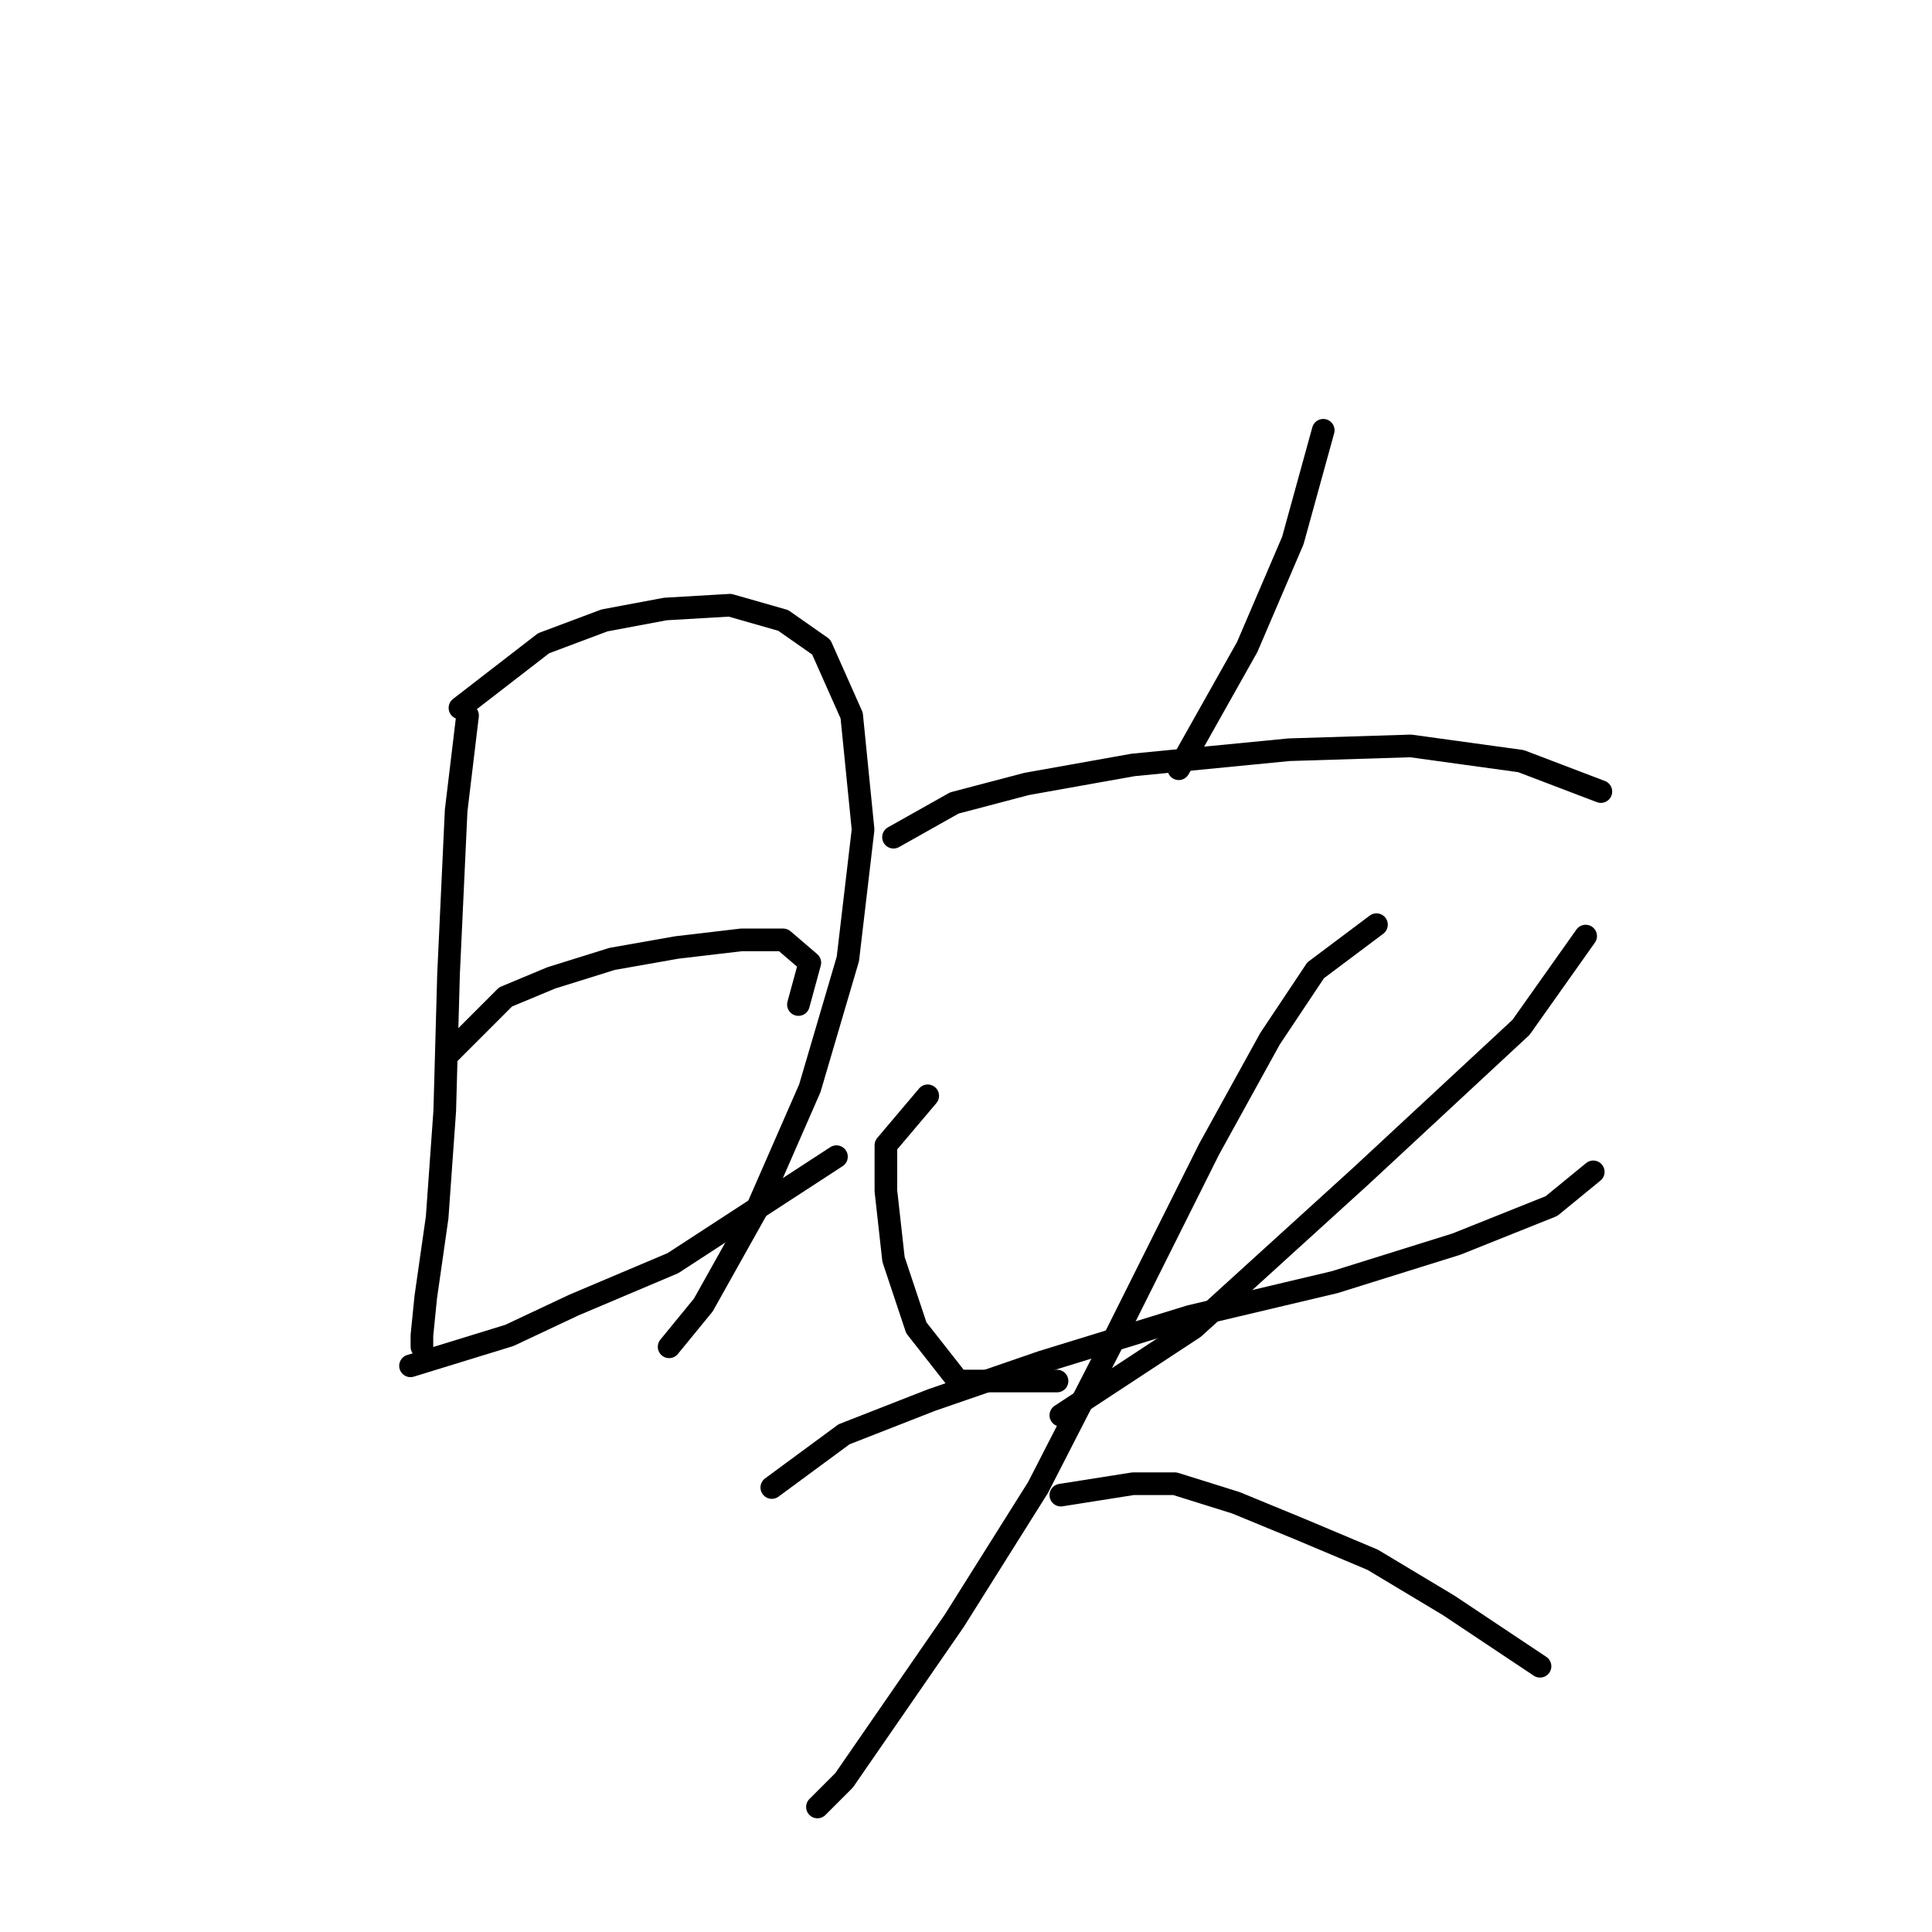 <?xml version="1.0" standalone="no"?>
    <svg width="256" height="256" xmlns="http://www.w3.org/2000/svg" version="1.1">
    <polyline stroke="black" stroke-width="3" stroke-linecap="round" fill="transparent" stroke-linejoin="round" points="61.954 94.807 60.442 107.406 59.434 129.074 58.93 147.216 57.923 161.326 56.411 171.908 55.907 176.947 55.907 178.459 55.907 178.459 " />
        <polyline stroke="black" stroke-width="3" stroke-linecap="round" fill="transparent" stroke-linejoin="round" points="60.946 93.8 72.033 85.233 80.095 82.209 88.158 80.697 96.725 80.194 103.78 82.209 108.819 85.737 112.851 94.807 114.362 109.925 112.347 127.059 107.307 144.192 100.252 160.318 93.197 172.916 88.662 178.459 88.662 178.459 " />
        <polyline stroke="black" stroke-width="3" stroke-linecap="round" fill="transparent" stroke-linejoin="round" points="59.434 139.657 66.993 132.098 73.04 129.578 81.103 127.059 89.67 125.547 98.237 124.539 103.78 124.539 107.307 127.563 105.796 133.106 105.796 133.106 " />
        <polyline stroke="black" stroke-width="3" stroke-linecap="round" fill="transparent" stroke-linejoin="round" points="54.395 180.979 67.497 176.947 76.064 172.916 89.166 167.373 110.835 153.263 110.835 153.263 " />
        <polyline stroke="black" stroke-width="3" stroke-linecap="round" fill="transparent" stroke-linejoin="round" points="175.337 57.013 171.306 71.627 165.259 85.737 156.188 101.862 156.188 101.862 " />
        <polyline stroke="black" stroke-width="3" stroke-linecap="round" fill="transparent" stroke-linejoin="round" points="118.394 110.933 126.457 106.398 136.031 103.878 150.141 101.358 170.802 99.343 186.928 98.839 201.542 100.854 212.124 104.886 212.124 104.886 " />
        <polyline stroke="black" stroke-width="3" stroke-linecap="round" fill="transparent" stroke-linejoin="round" points="122.929 145.2 117.386 151.751 117.386 157.798 118.394 166.869 121.417 175.939 126.96 182.994 140.063 182.994 140.063 182.994 " />
        <polyline stroke="black" stroke-width="3" stroke-linecap="round" fill="transparent" stroke-linejoin="round" points="210.108 124.035 201.542 136.129 180.377 155.782 158.204 175.939 140.566 187.53 140.566 187.53 " />
        <polyline stroke="black" stroke-width="3" stroke-linecap="round" fill="transparent" stroke-linejoin="round" points="102.268 197.104 111.843 190.049 123.433 185.514 138.047 180.475 157.7 174.428 176.849 169.892 192.975 164.853 205.573 159.814 211.116 155.278 211.116 155.278 " />
        <polyline stroke="black" stroke-width="3" stroke-linecap="round" fill="transparent" stroke-linejoin="round" points="182.392 122.523 174.33 128.57 168.282 137.641 160.22 152.255 147.621 177.451 137.543 197.104 126.457 214.742 111.843 235.907 108.315 239.434 108.315 239.434 " />
        <polyline stroke="black" stroke-width="3" stroke-linecap="round" fill="transparent" stroke-linejoin="round" points="140.566 198.112 150.141 196.6 155.684 196.6 163.747 199.12 172.314 202.648 181.888 206.679 191.967 212.726 204.061 220.789 204.061 220.789 " />
        </svg>